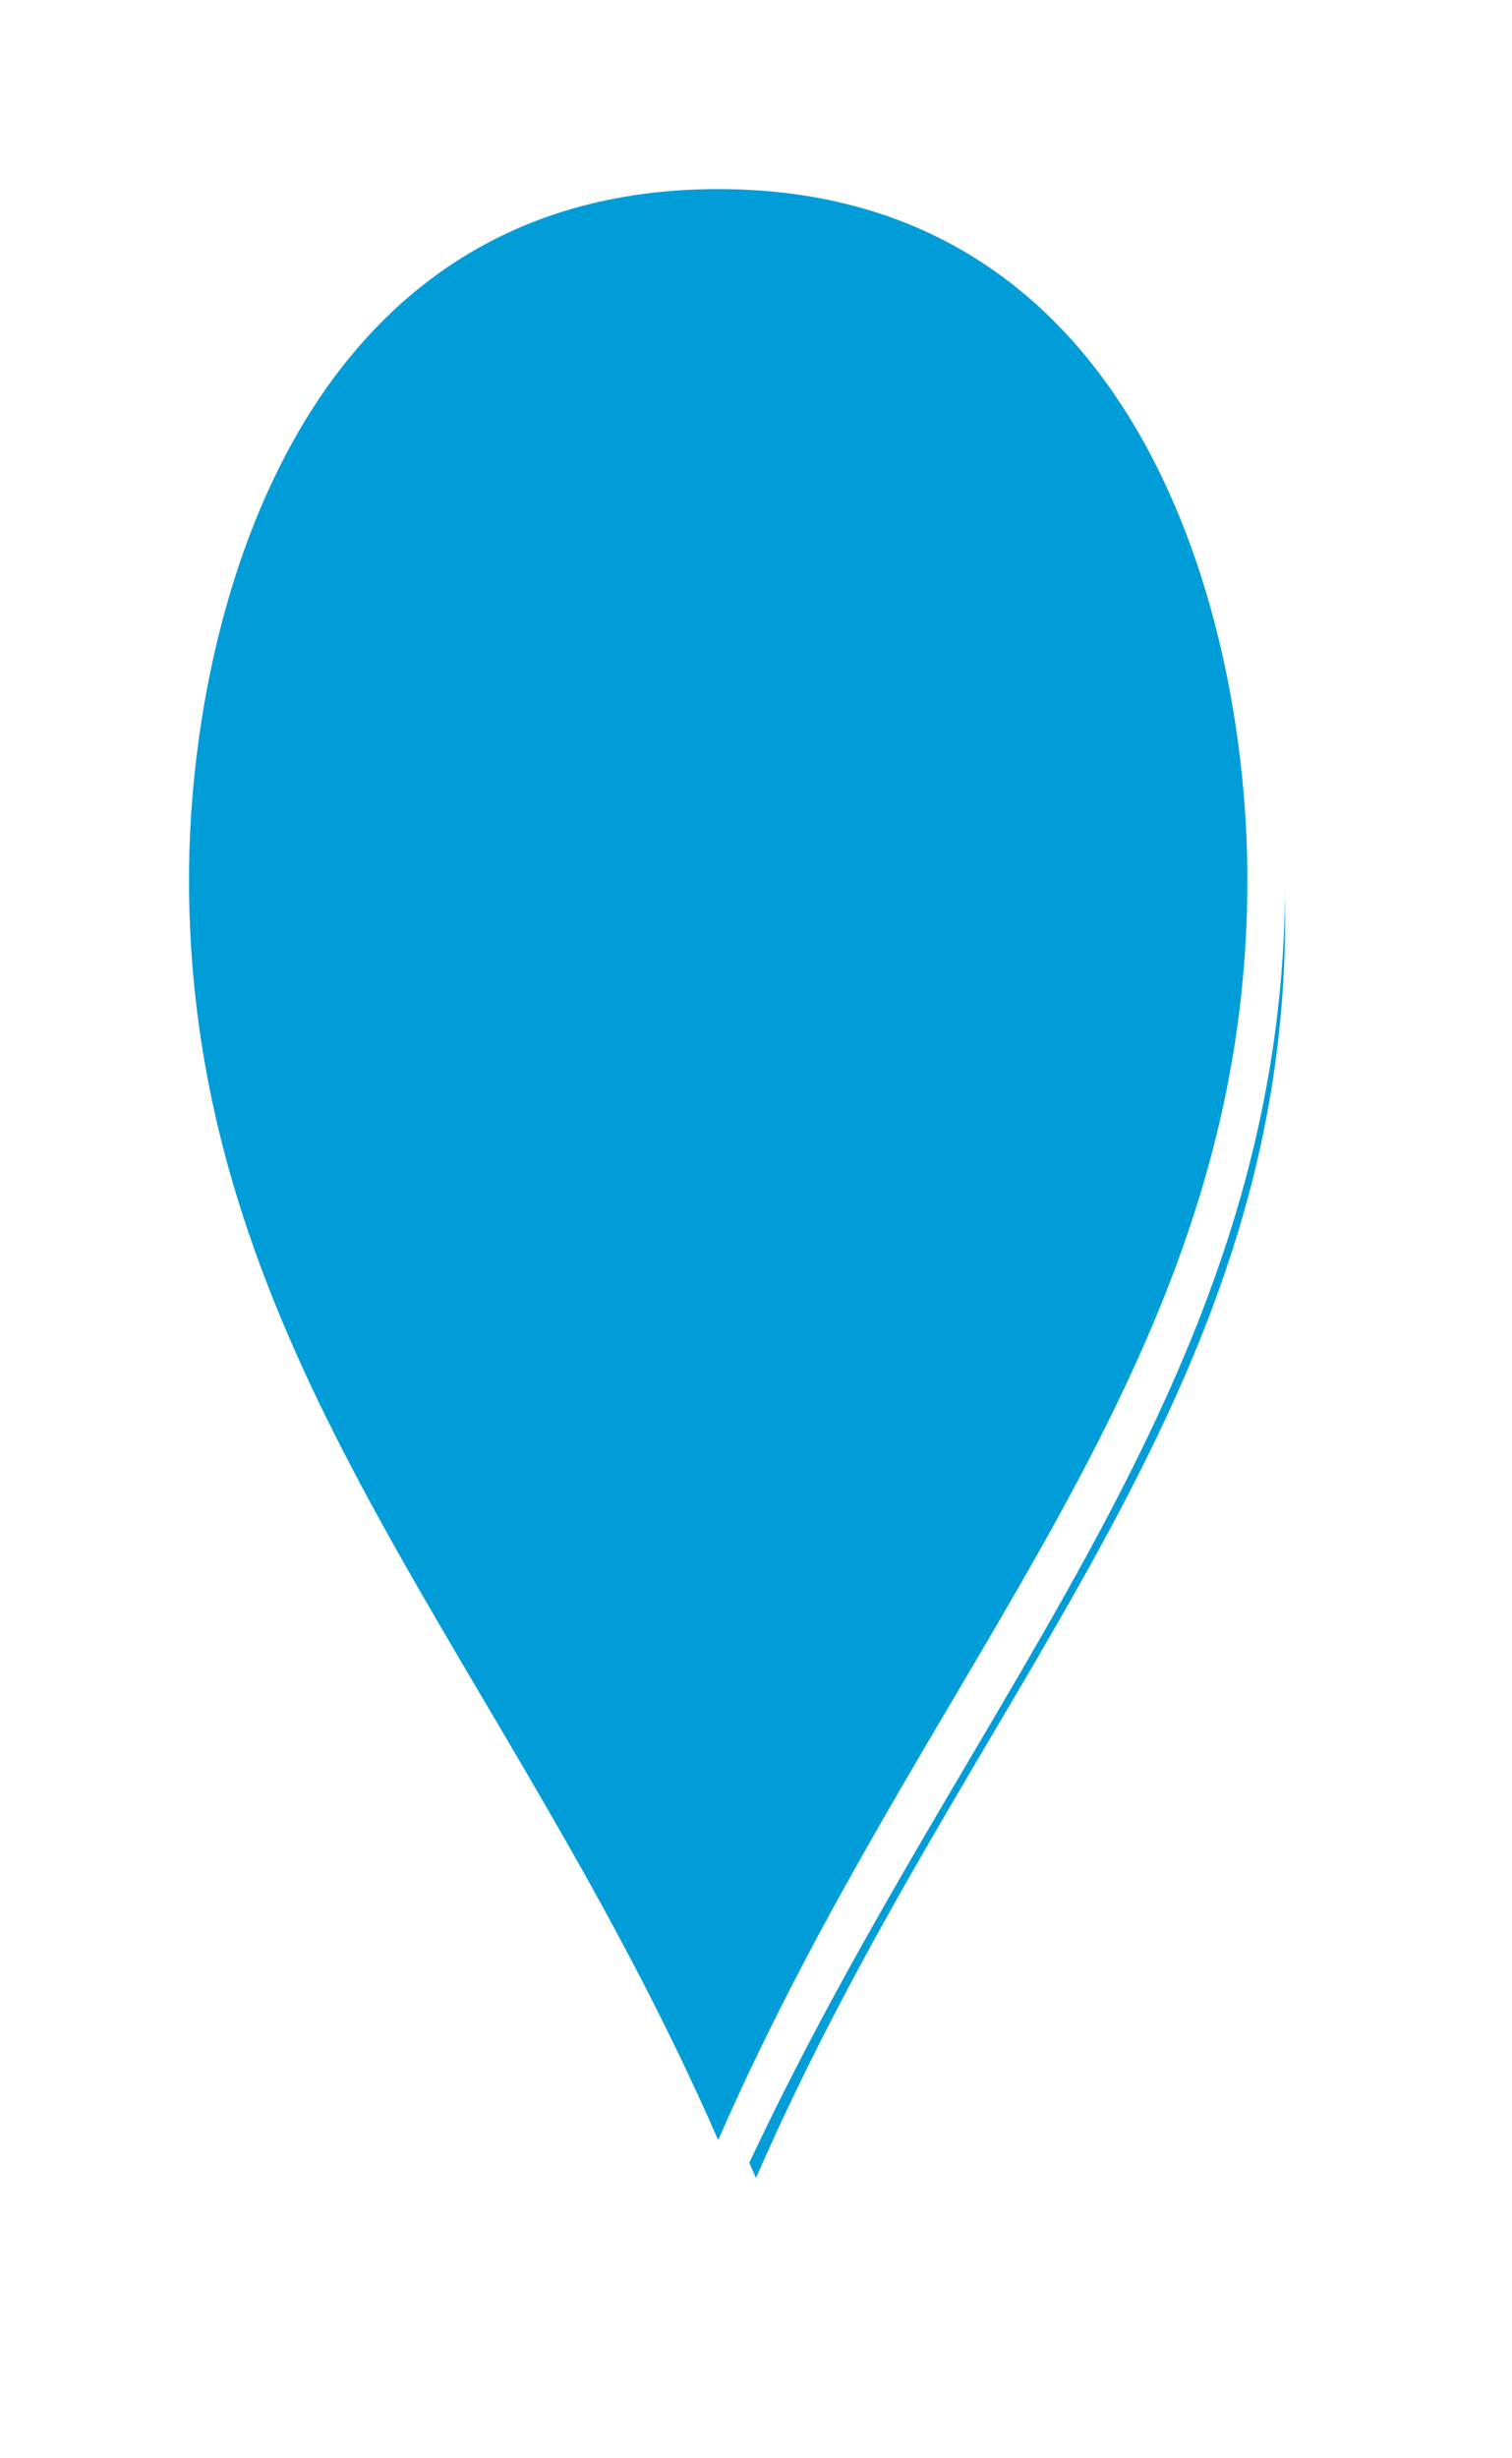 ﻿<?xml version="1.0" encoding="utf-8"?>
<svg version="1.1" xmlns:xlink="http://www.w3.org/1999/xlink" width="40px" height="65px" xmlns="http://www.w3.org/2000/svg">
  <defs>
    <filter x="1233px" y="975px" width="40px" height="65px" filterUnits="userSpaceOnUse" id="filter435">
      <feOffset dx="1" dy="1" in="SourceAlpha" result="shadowOffsetInner" />
      <feGaussianBlur stdDeviation="2.5" in="shadowOffsetInner" result="shadowGaussian" />
      <feComposite in2="shadowGaussian" operator="atop" in="SourceAlpha" result="shadowComposite" />
      <feColorMatrix type="matrix" values="0 0 0 0 0  0 0 0 0 0  0 0 0 0 0  0 0 0 0.698 0  " in="shadowComposite" />
    </filter>
    <g id="widget436">
      <path d="M 1252 1032.793  C 1246.2 1019.507  1237.5 1011.536  1237.5 998.25  C 1237.5 991.286  1240.4 979.5  1252 979.5  C 1263.6 979.5  1266.5 991.286  1266.5 998.25  C 1266.5 1011.536  1257.8 1019.507  1252 1032.793  Z " fill-rule="nonzero" fill="#009dd9" stroke="none" />
      <path d="M 1252 1034  C 1246 1020.25  1237 1012  1237 998.25  C 1237 991.1  1240 979  1252 979  C 1264 979  1267 991.1  1267 998.25  C 1267 1012  1258 1020.25  1252 1034  Z M 1252 1031.586  C 1257.6 1018.764  1266 1011.071  1266 998.25  C 1266 991.471  1263.2 980  1252 980  C 1240.8 980  1238 991.471  1238 998.25  C 1238 1011.071  1246.4 1018.764  1252 1031.586  Z " fill-rule="nonzero" fill="#ffffff" stroke="none" />
    </g>
  </defs>
  <g transform="matrix(1 0 0 1 -1233 -975 )">
    <use xlink:href="#widget436" filter="url(#filter435)" />
    <use xlink:href="#widget436" />
  </g>
</svg>